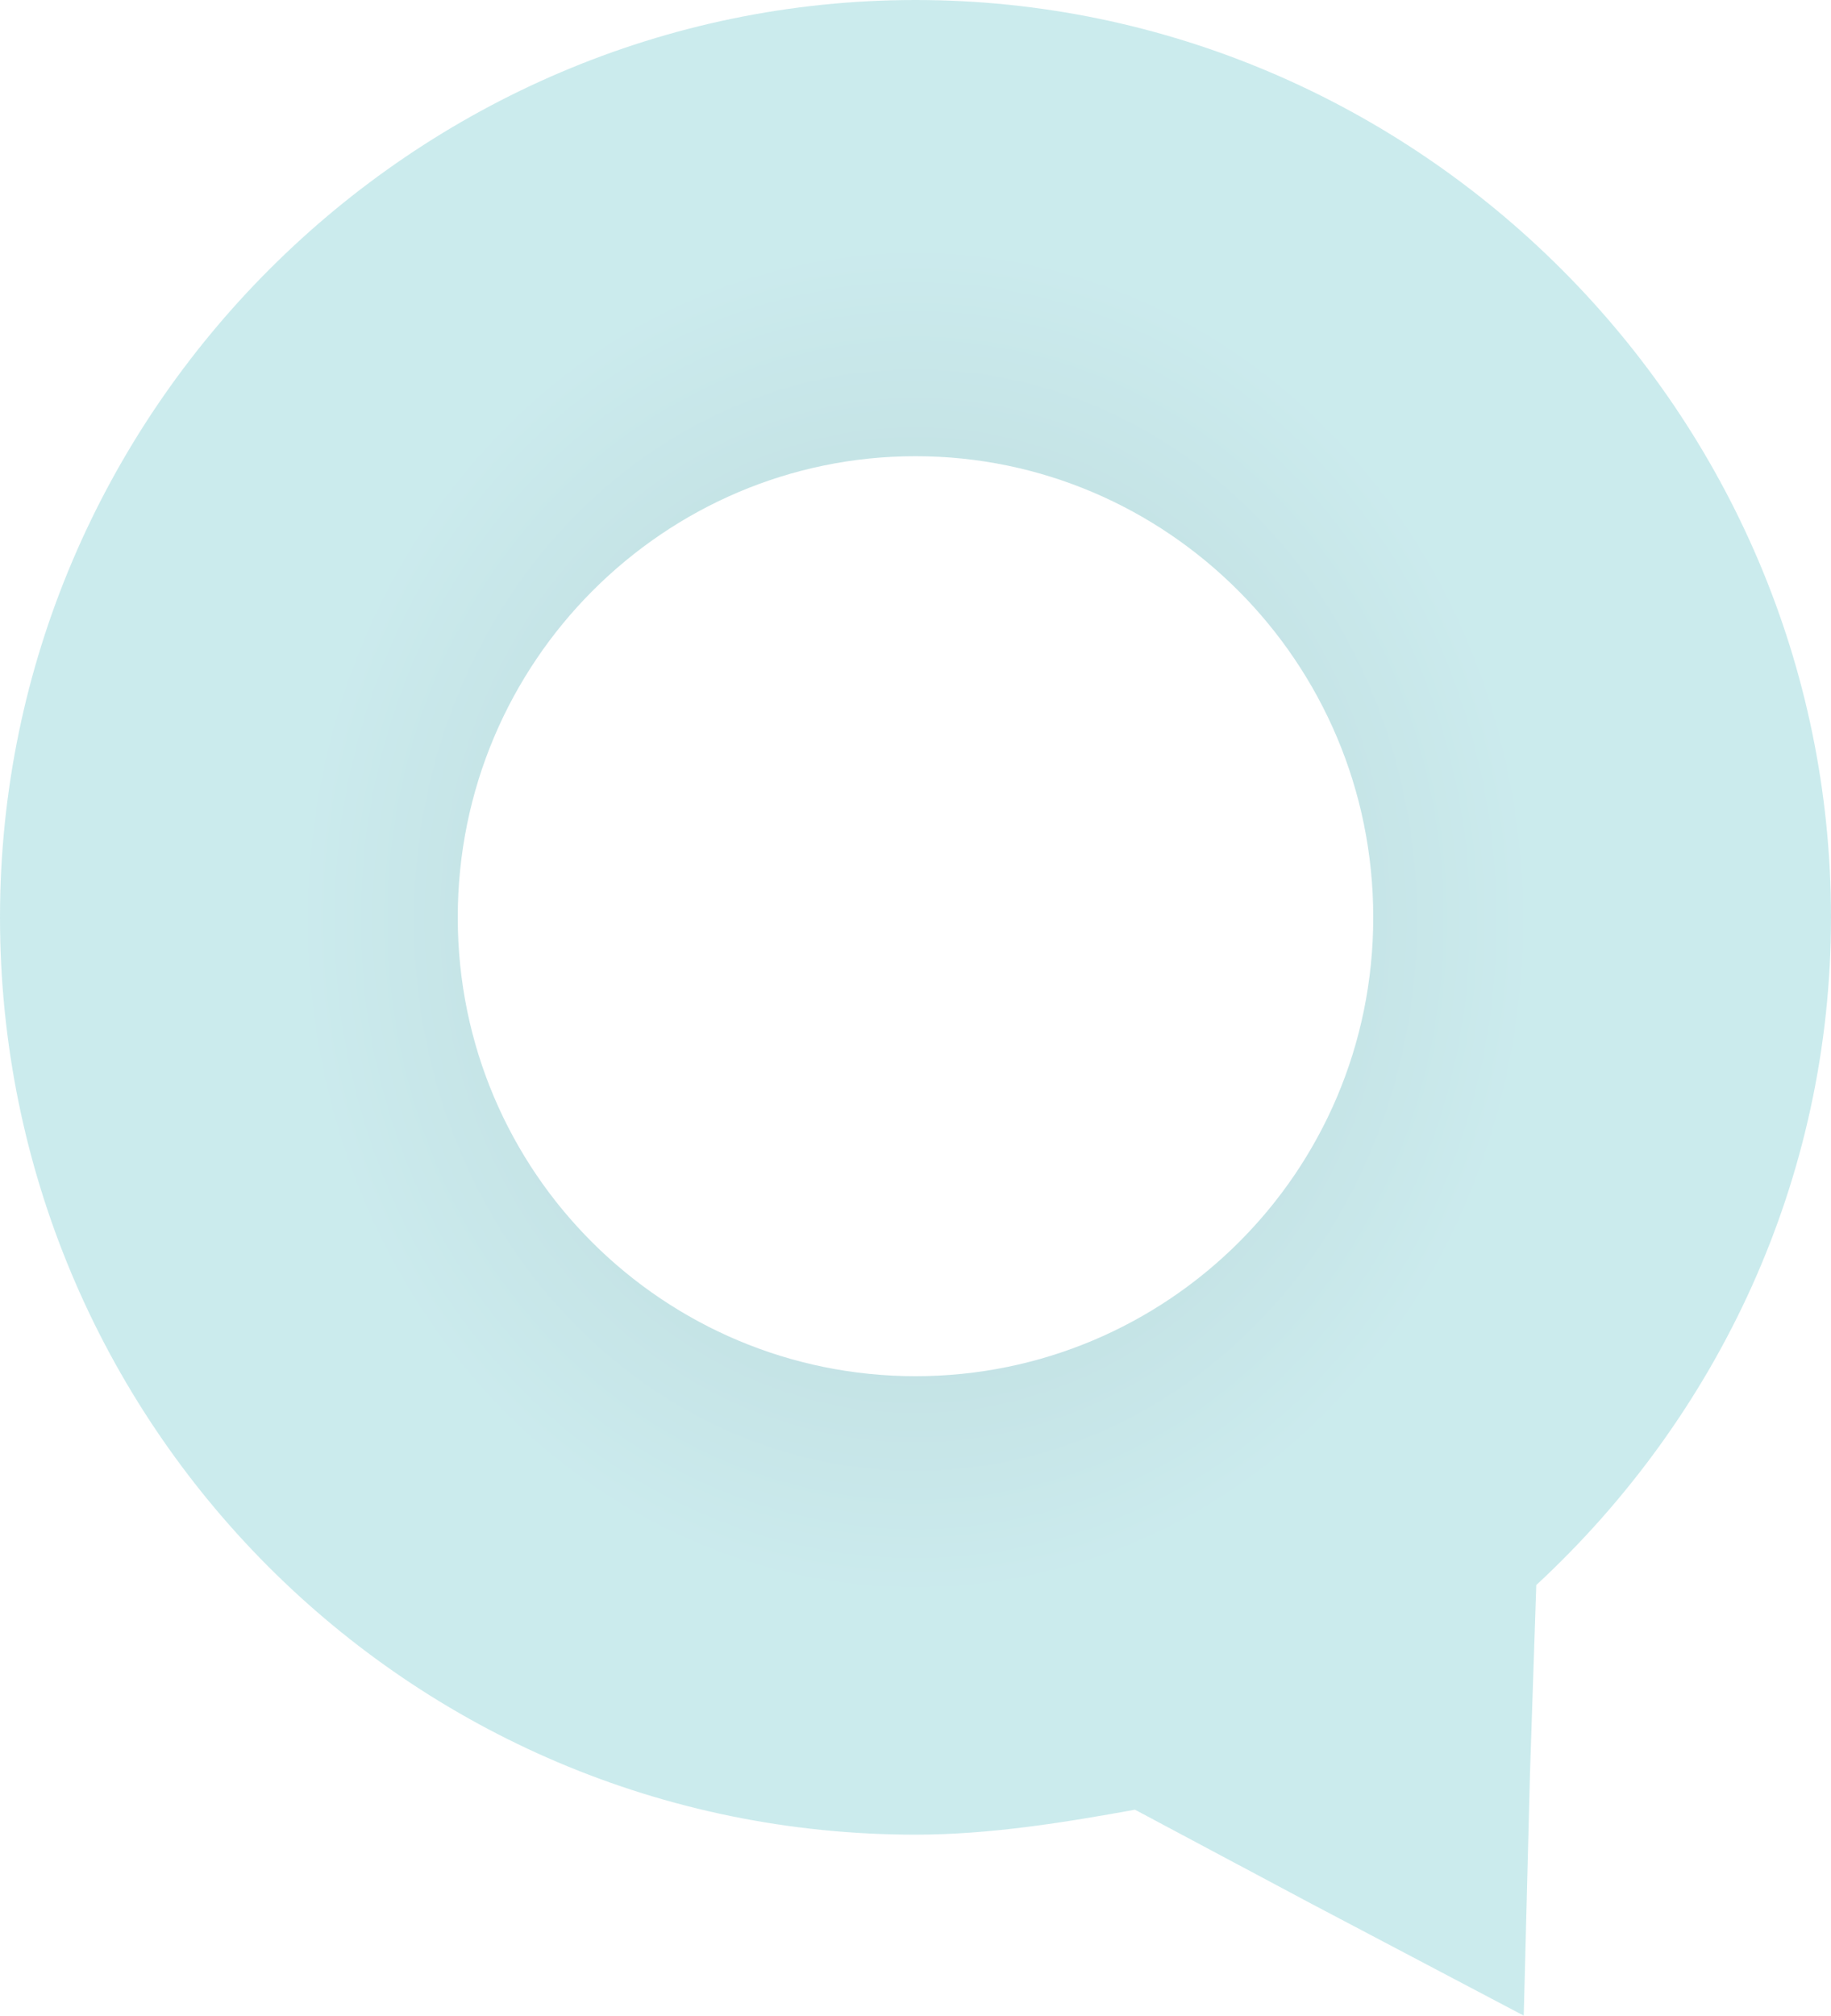 <svg width="499" height="549" viewBox="0 0 499 549" fill="none" xmlns="http://www.w3.org/2000/svg">
<path fill-rule="evenodd" clip-rule="evenodd" d="M249.5 0C112.788 0 0 112.18 0 249.855C0 387.529 111.079 499.709 249.5 499.709C270.007 499.709 290.514 496.31 309.312 492.91L357.161 518.406L415.264 549L416.973 482.712L418.682 431.721C468.24 385.83 499 321.242 499 249.855C499 112.18 386.212 0 249.5 0ZM249.5 374.838C181.144 374.838 124.75 319.542 124.75 249.855C124.75 180.167 181.144 124.253 249.5 124.253C317.856 124.253 374.25 180.167 374.25 249.855C374.25 319.542 317.856 374.838 249.5 374.838Z" fill="url(#paint0_radial)" fill-opacity="0.5"/>
<defs>
<radialGradient id="paint0_radial" cx="0" cy="0" r="1" gradientUnits="userSpaceOnUse" gradientTransform="translate(249.5 250.585) rotate(90) scale(181.96 165.388)">
<stop stop-color="#70A9AD"/>
<stop offset="1" stop-color="#98D7DC"/>
</radialGradient>
</defs>
</svg>
